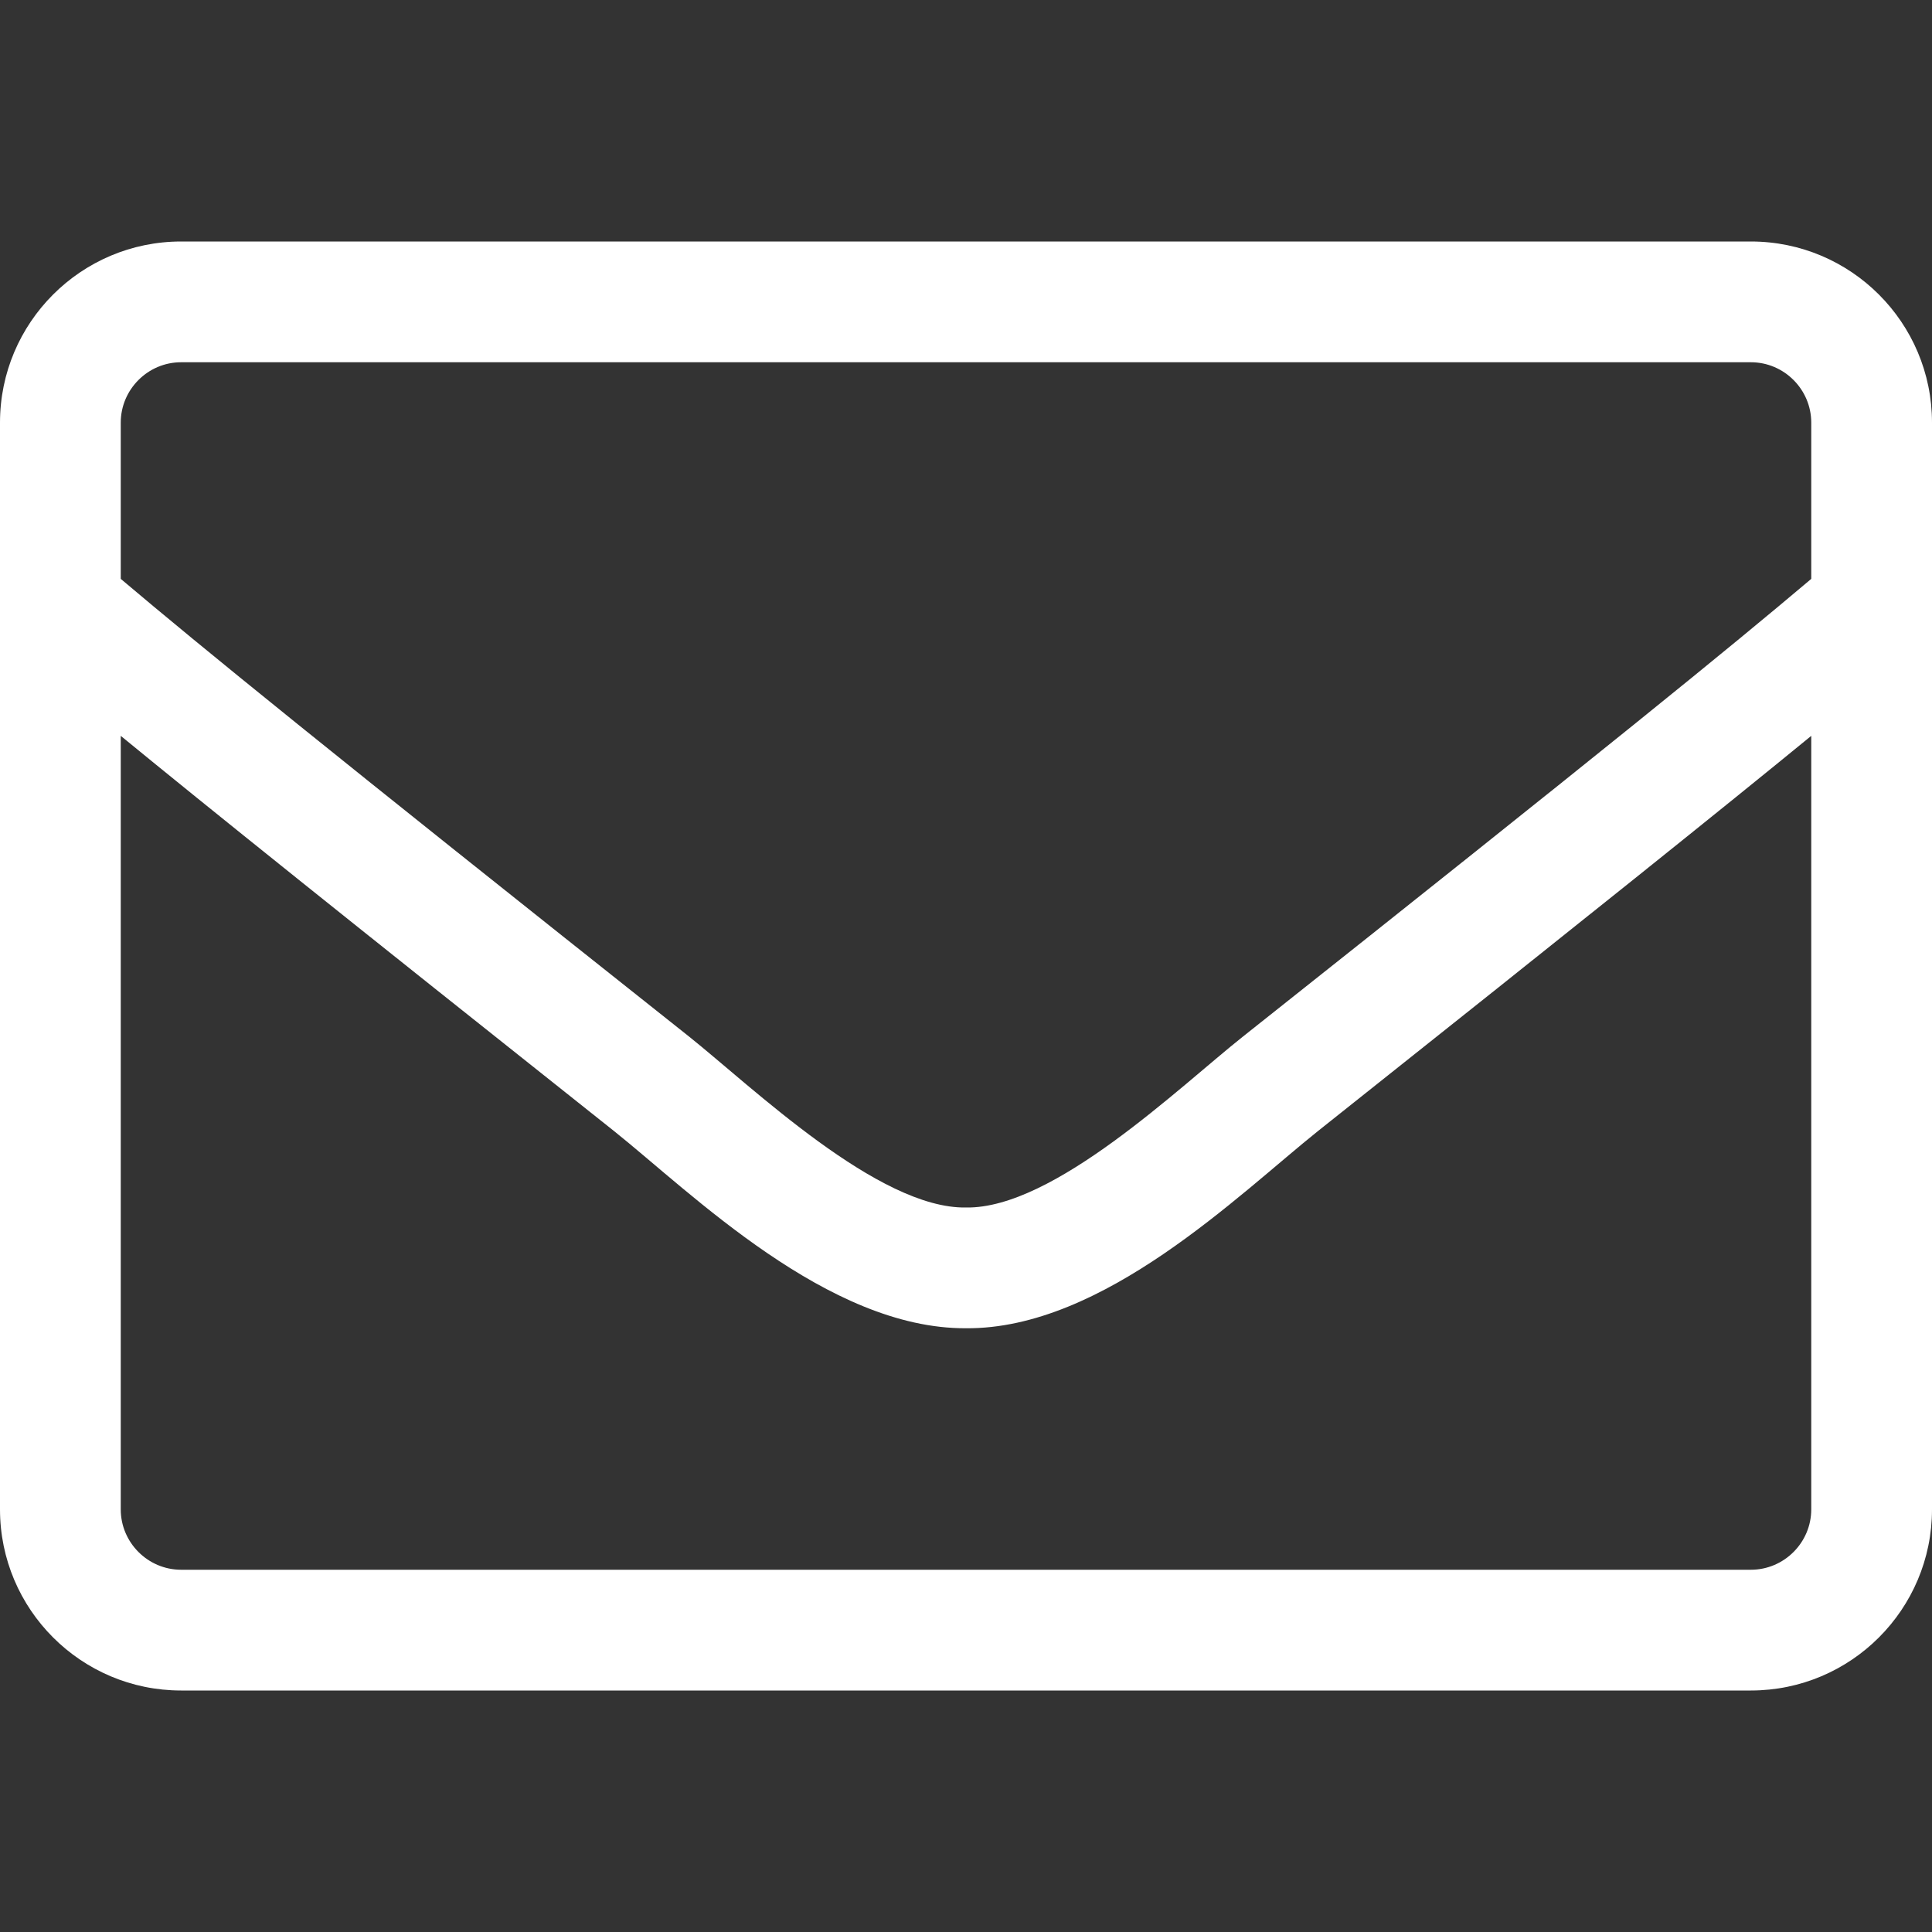 <svg width="16" height="16" viewBox="0 0 16 16" fill="none" xmlns="http://www.w3.org/2000/svg">
<rect x="0" y="0" width="16" height="16" fill="#333333" stroke="none"/>
<path d="M14.5 2H1.5C0.672 2 0 2.672 0 3.5V12.5C0 13.328 0.672 14 1.5 14H14.5C15.328 14 16 13.328 16 12.5V3.5C16 2.672 15.328 2 14.5 2ZM1.5 3H14.5C14.775 3 15 3.225 15 3.5V4.794C14.316 5.372 13.338 6.169 10.294 8.584C9.766 9.003 8.725 10.012 8 10C7.275 10.012 6.231 9.003 5.706 8.584C2.663 6.169 1.684 5.372 1 4.794V3.5C1 3.225 1.225 3 1.5 3ZM14.5 13H1.5C1.225 13 1 12.775 1 12.5V6.094C1.712 6.678 2.837 7.581 5.084 9.366C5.725 9.878 6.856 11.006 8 11C9.137 11.009 10.259 9.891 10.916 9.366C13.162 7.581 14.287 6.678 15 6.094V12.5C15 12.775 14.775 13 14.5 13Z" fill="white"/>
</svg>
